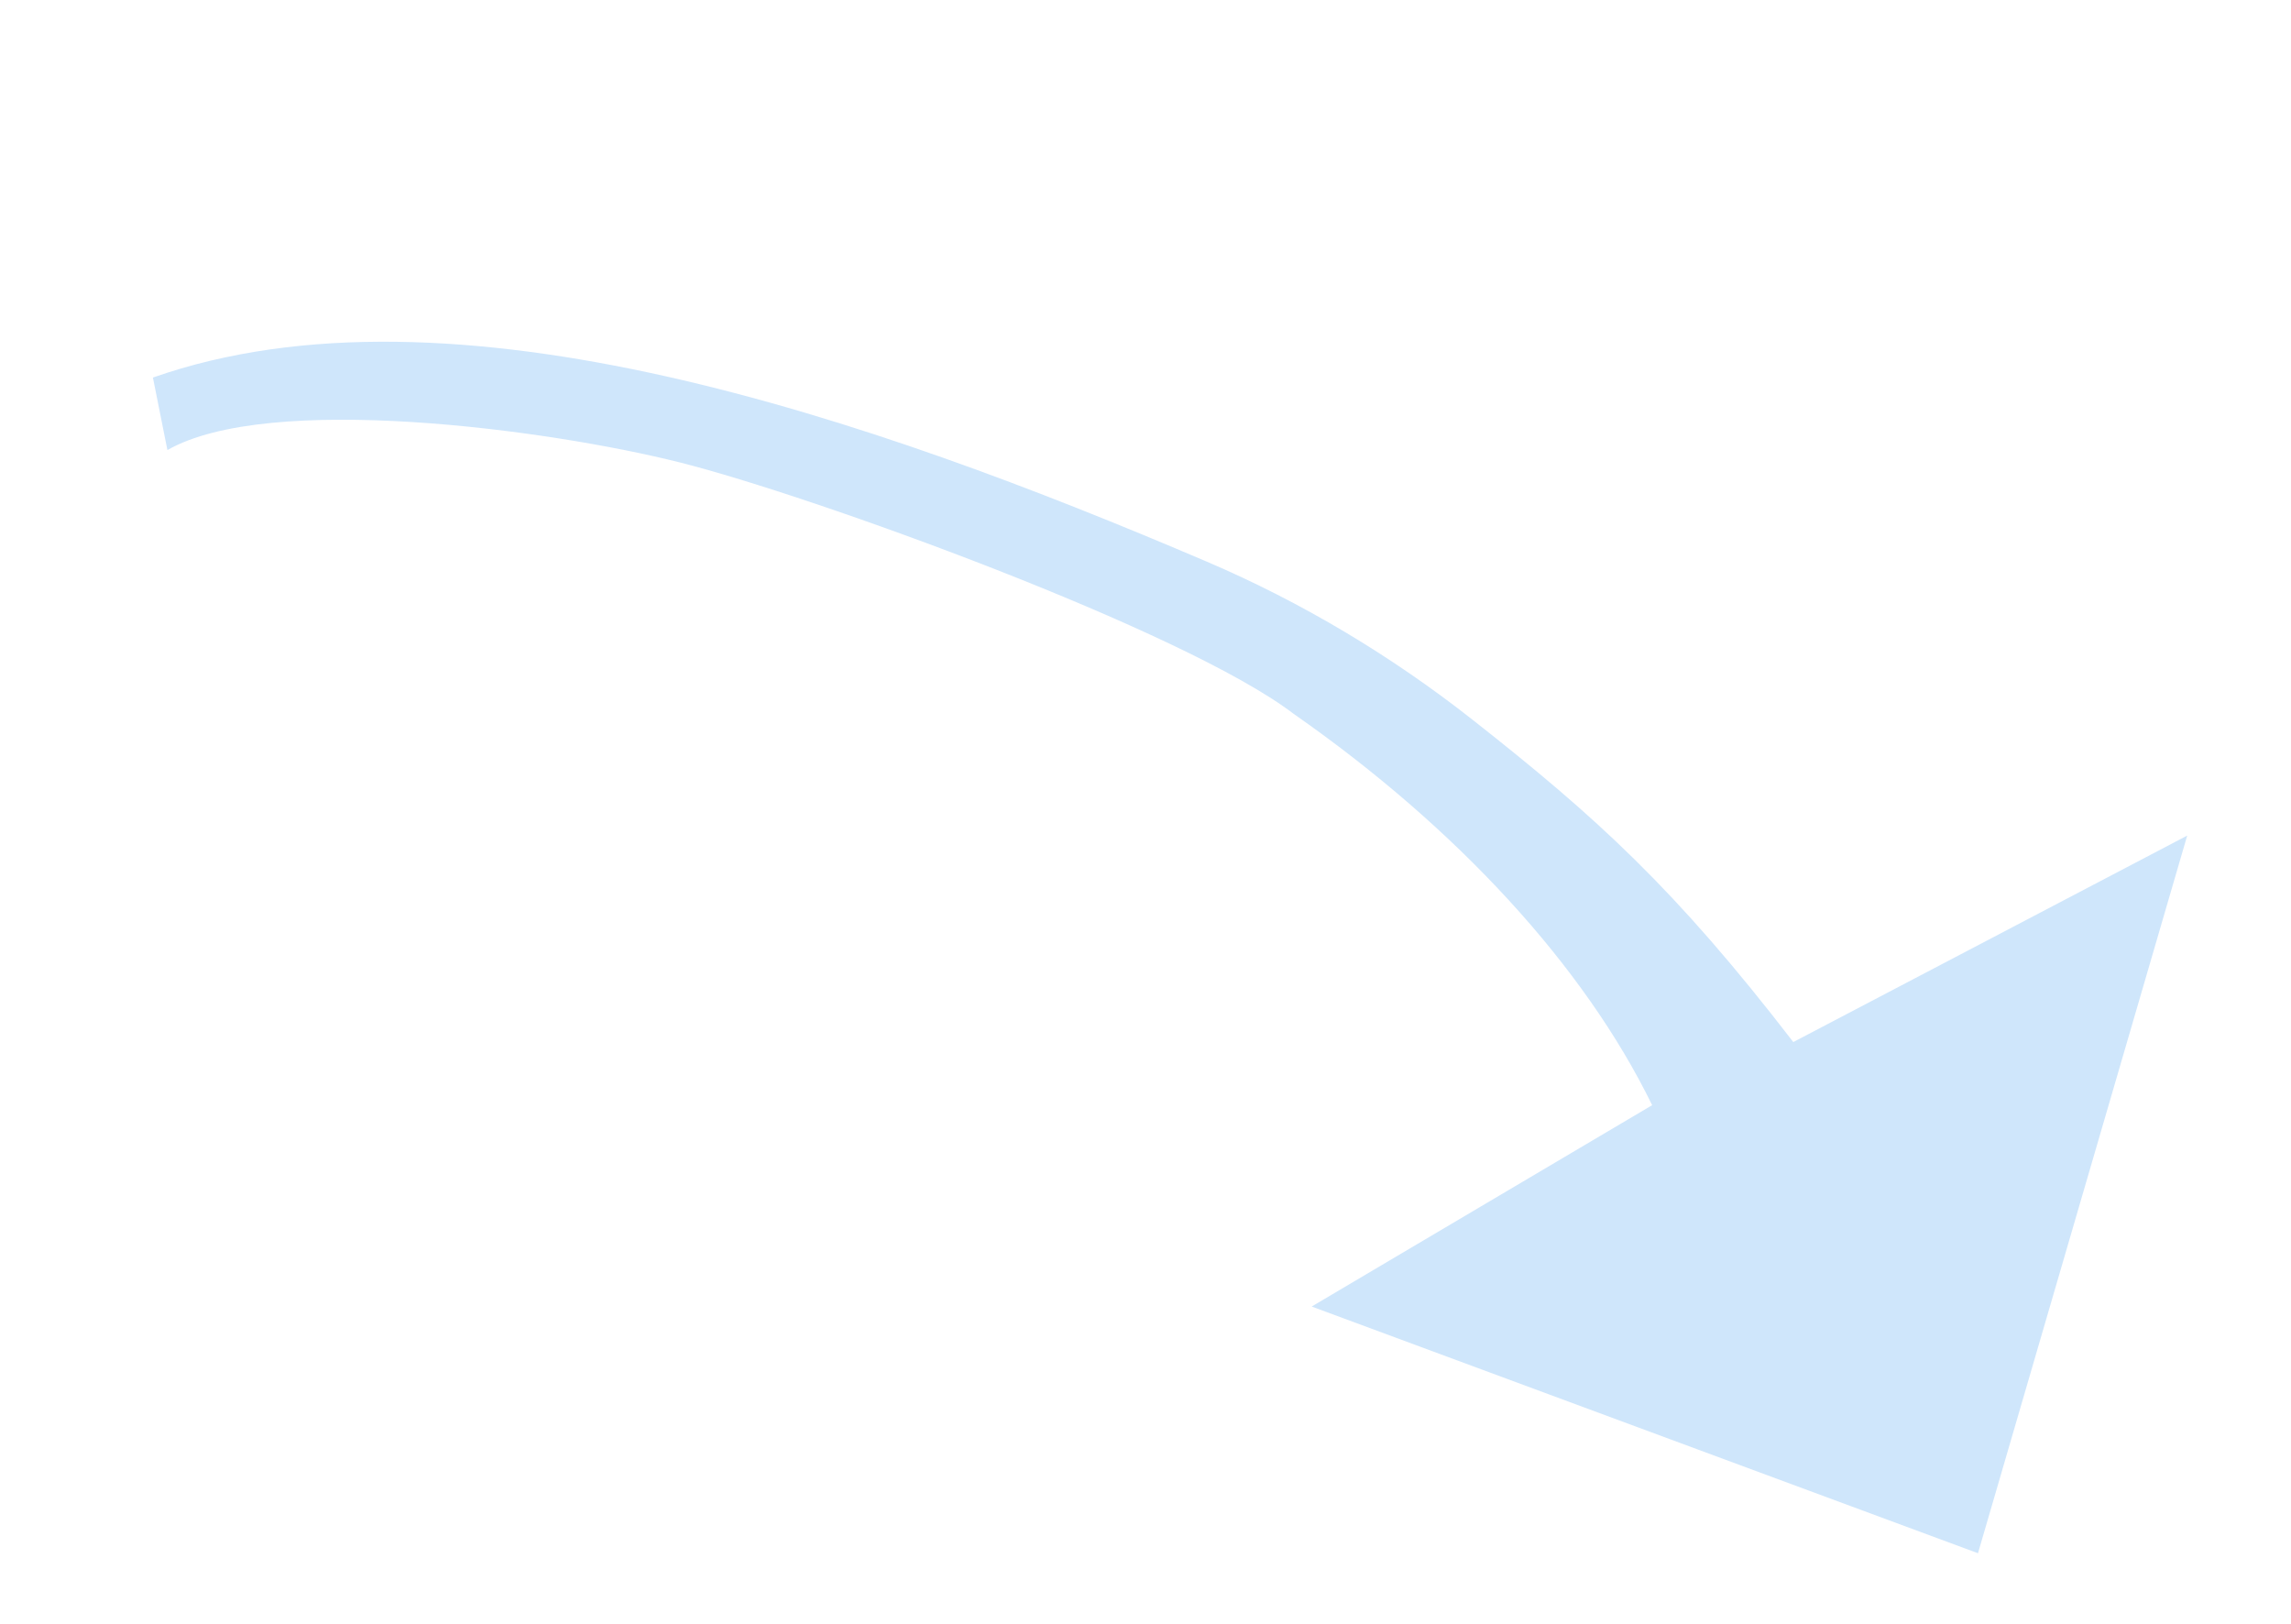 <svg width="79" height="56" viewBox="0 0 79 56" fill="none" xmlns="http://www.w3.org/2000/svg">
<path d="M61.838 35.93C57.76 30.636 55.052 28.181 50.796 24.831C47.985 22.618 44.9 20.77 41.61 19.364C30.007 14.405 15.575 9.398 5.273 13.018L5.773 15.518C9.273 13.518 18.898 14.801 23.445 15.945C27.993 17.089 40.843 21.736 44.608 24.613C50.242 28.544 54.628 33.308 56.971 38.106L45.23 45.049L68.206 53.555L75.421 28.811L61.838 35.93Z" fill="#CFE6FB"/>
</svg>
